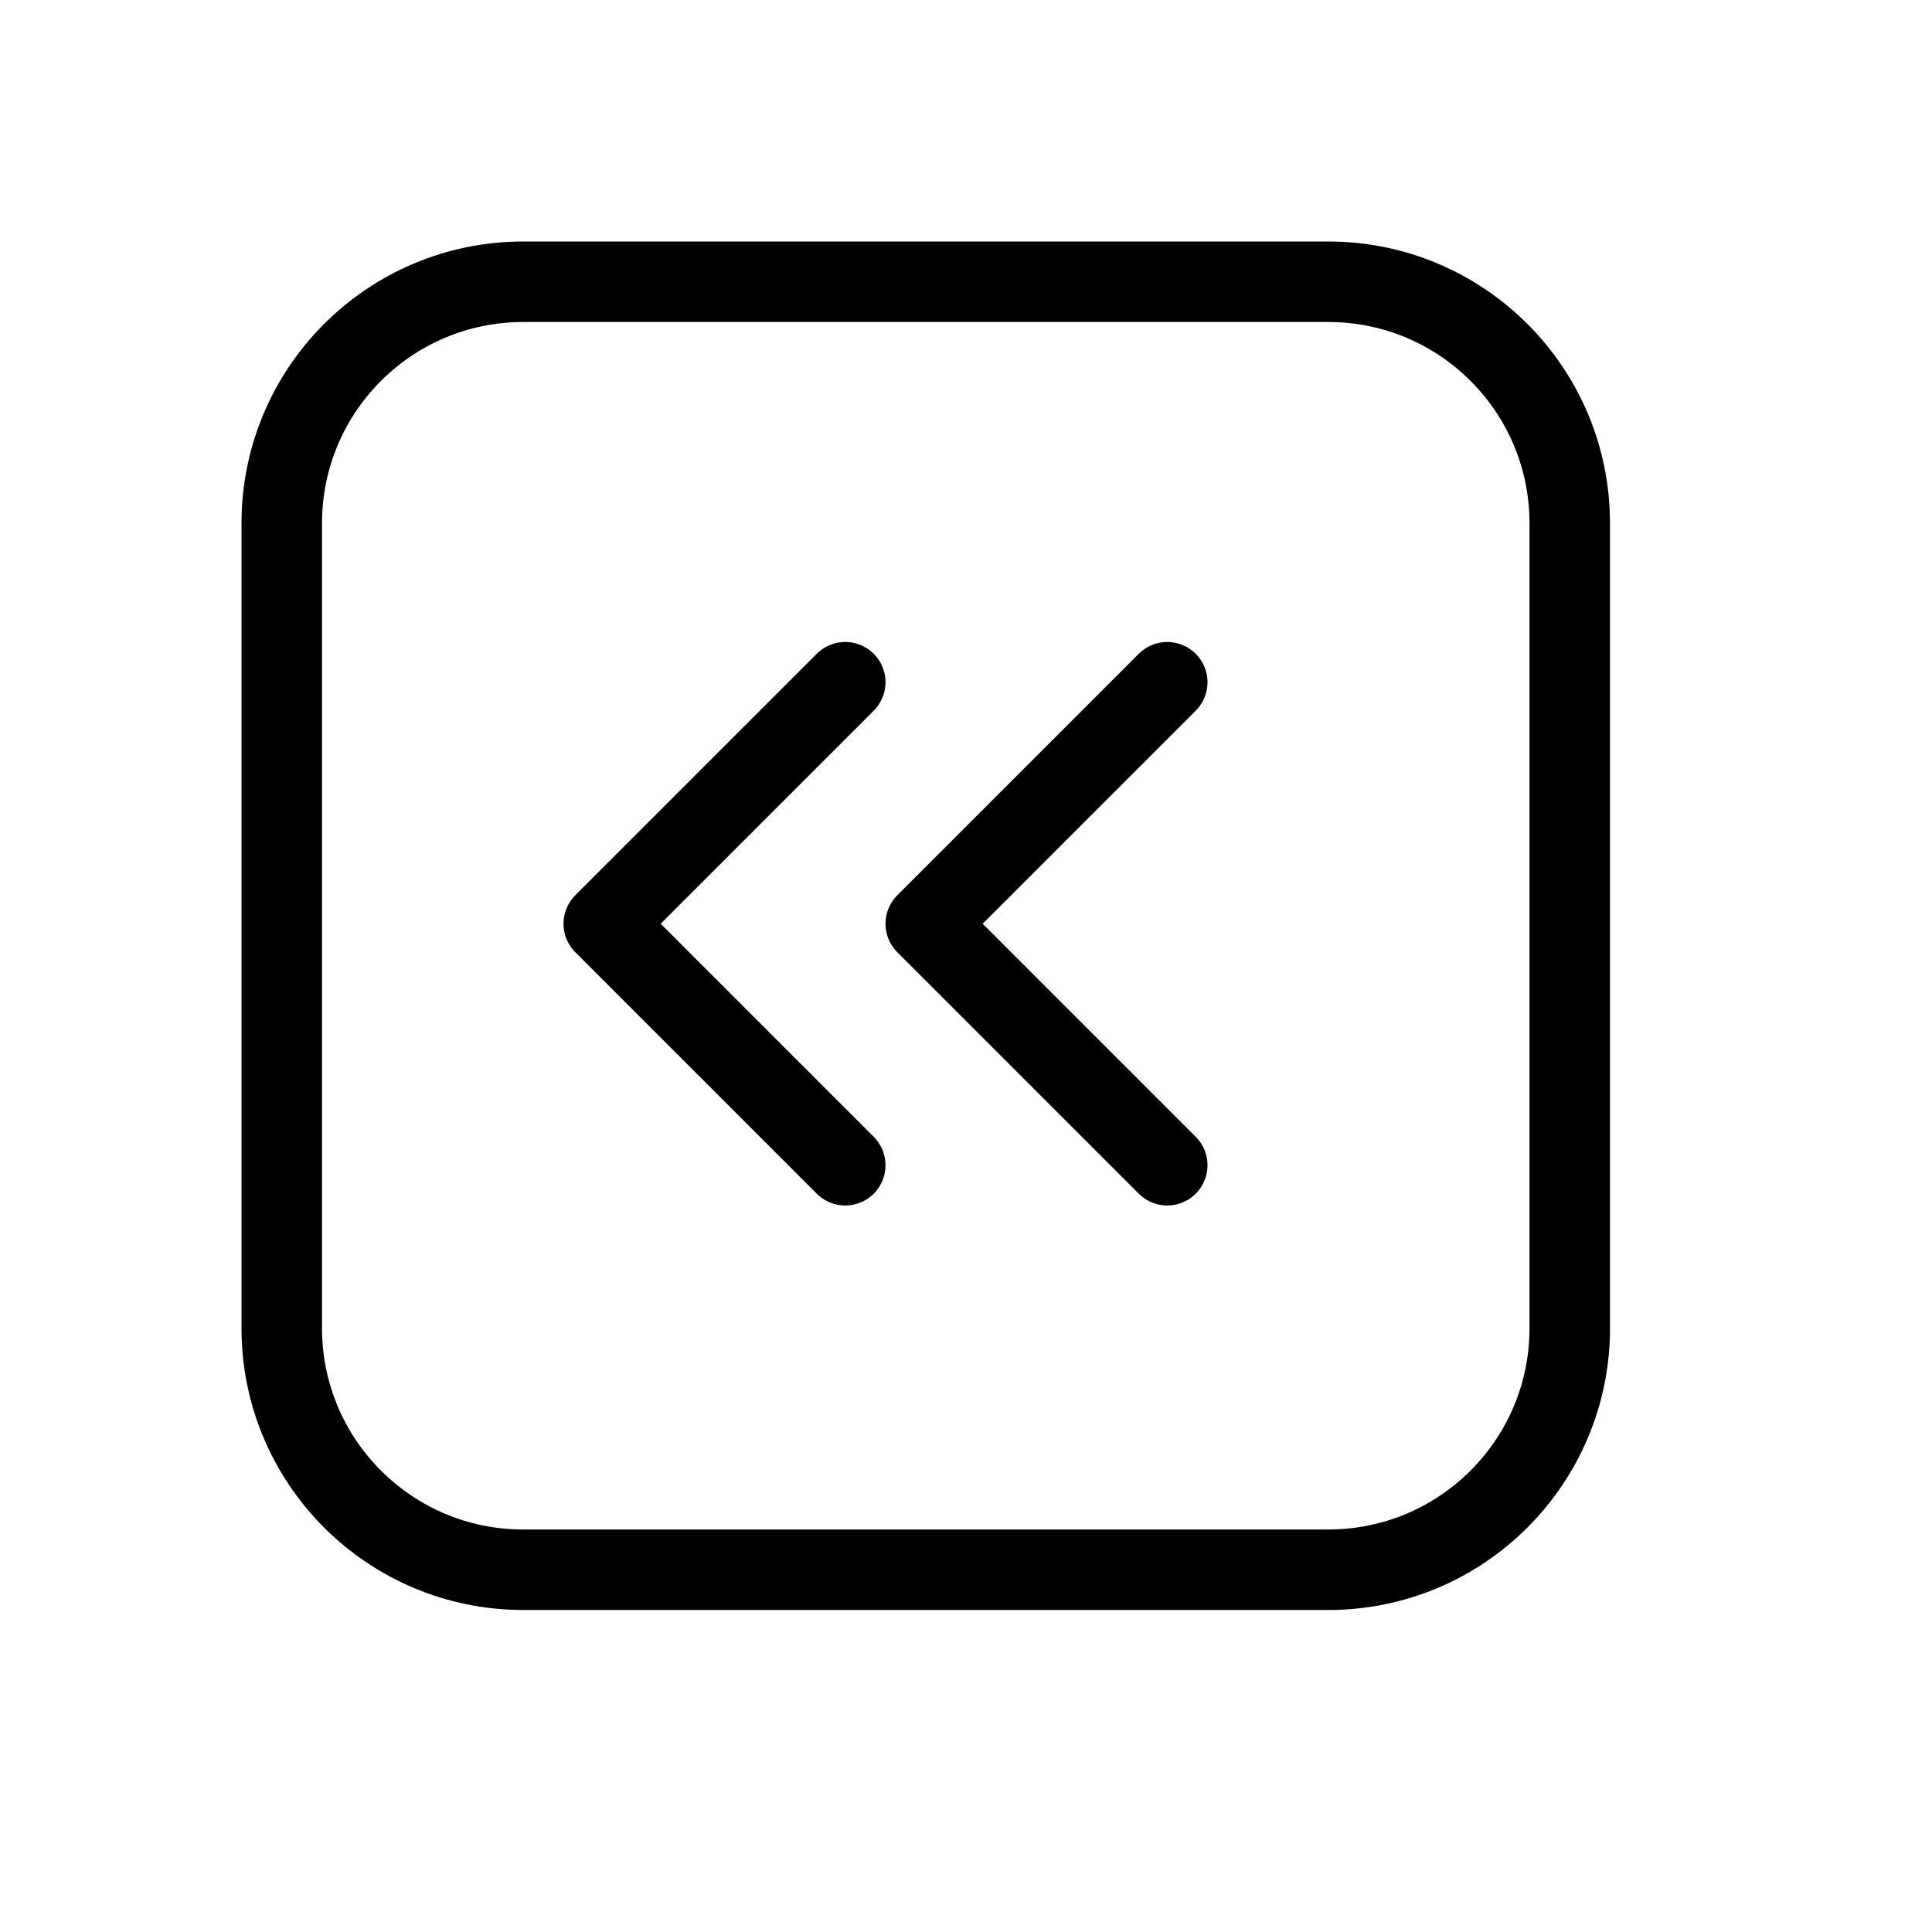 <svg height="24" viewBox="0 0 24 24" width="24" xmlns="http://www.w3.org/2000/svg"><path d="m10.5 14.475-3-3 3-3m4 6-3-3 3-3m-8-4.975h10c1.657 0 3 1.343 3 3v10c0 1.657-1.343 3-3 3h-10c-1.657 0-3-1.343-3-3v-10c0-1.657 1.343-3 3-3z" fill="none" stroke="#000" stroke-linecap="round" stroke-linejoin="round"/></svg>